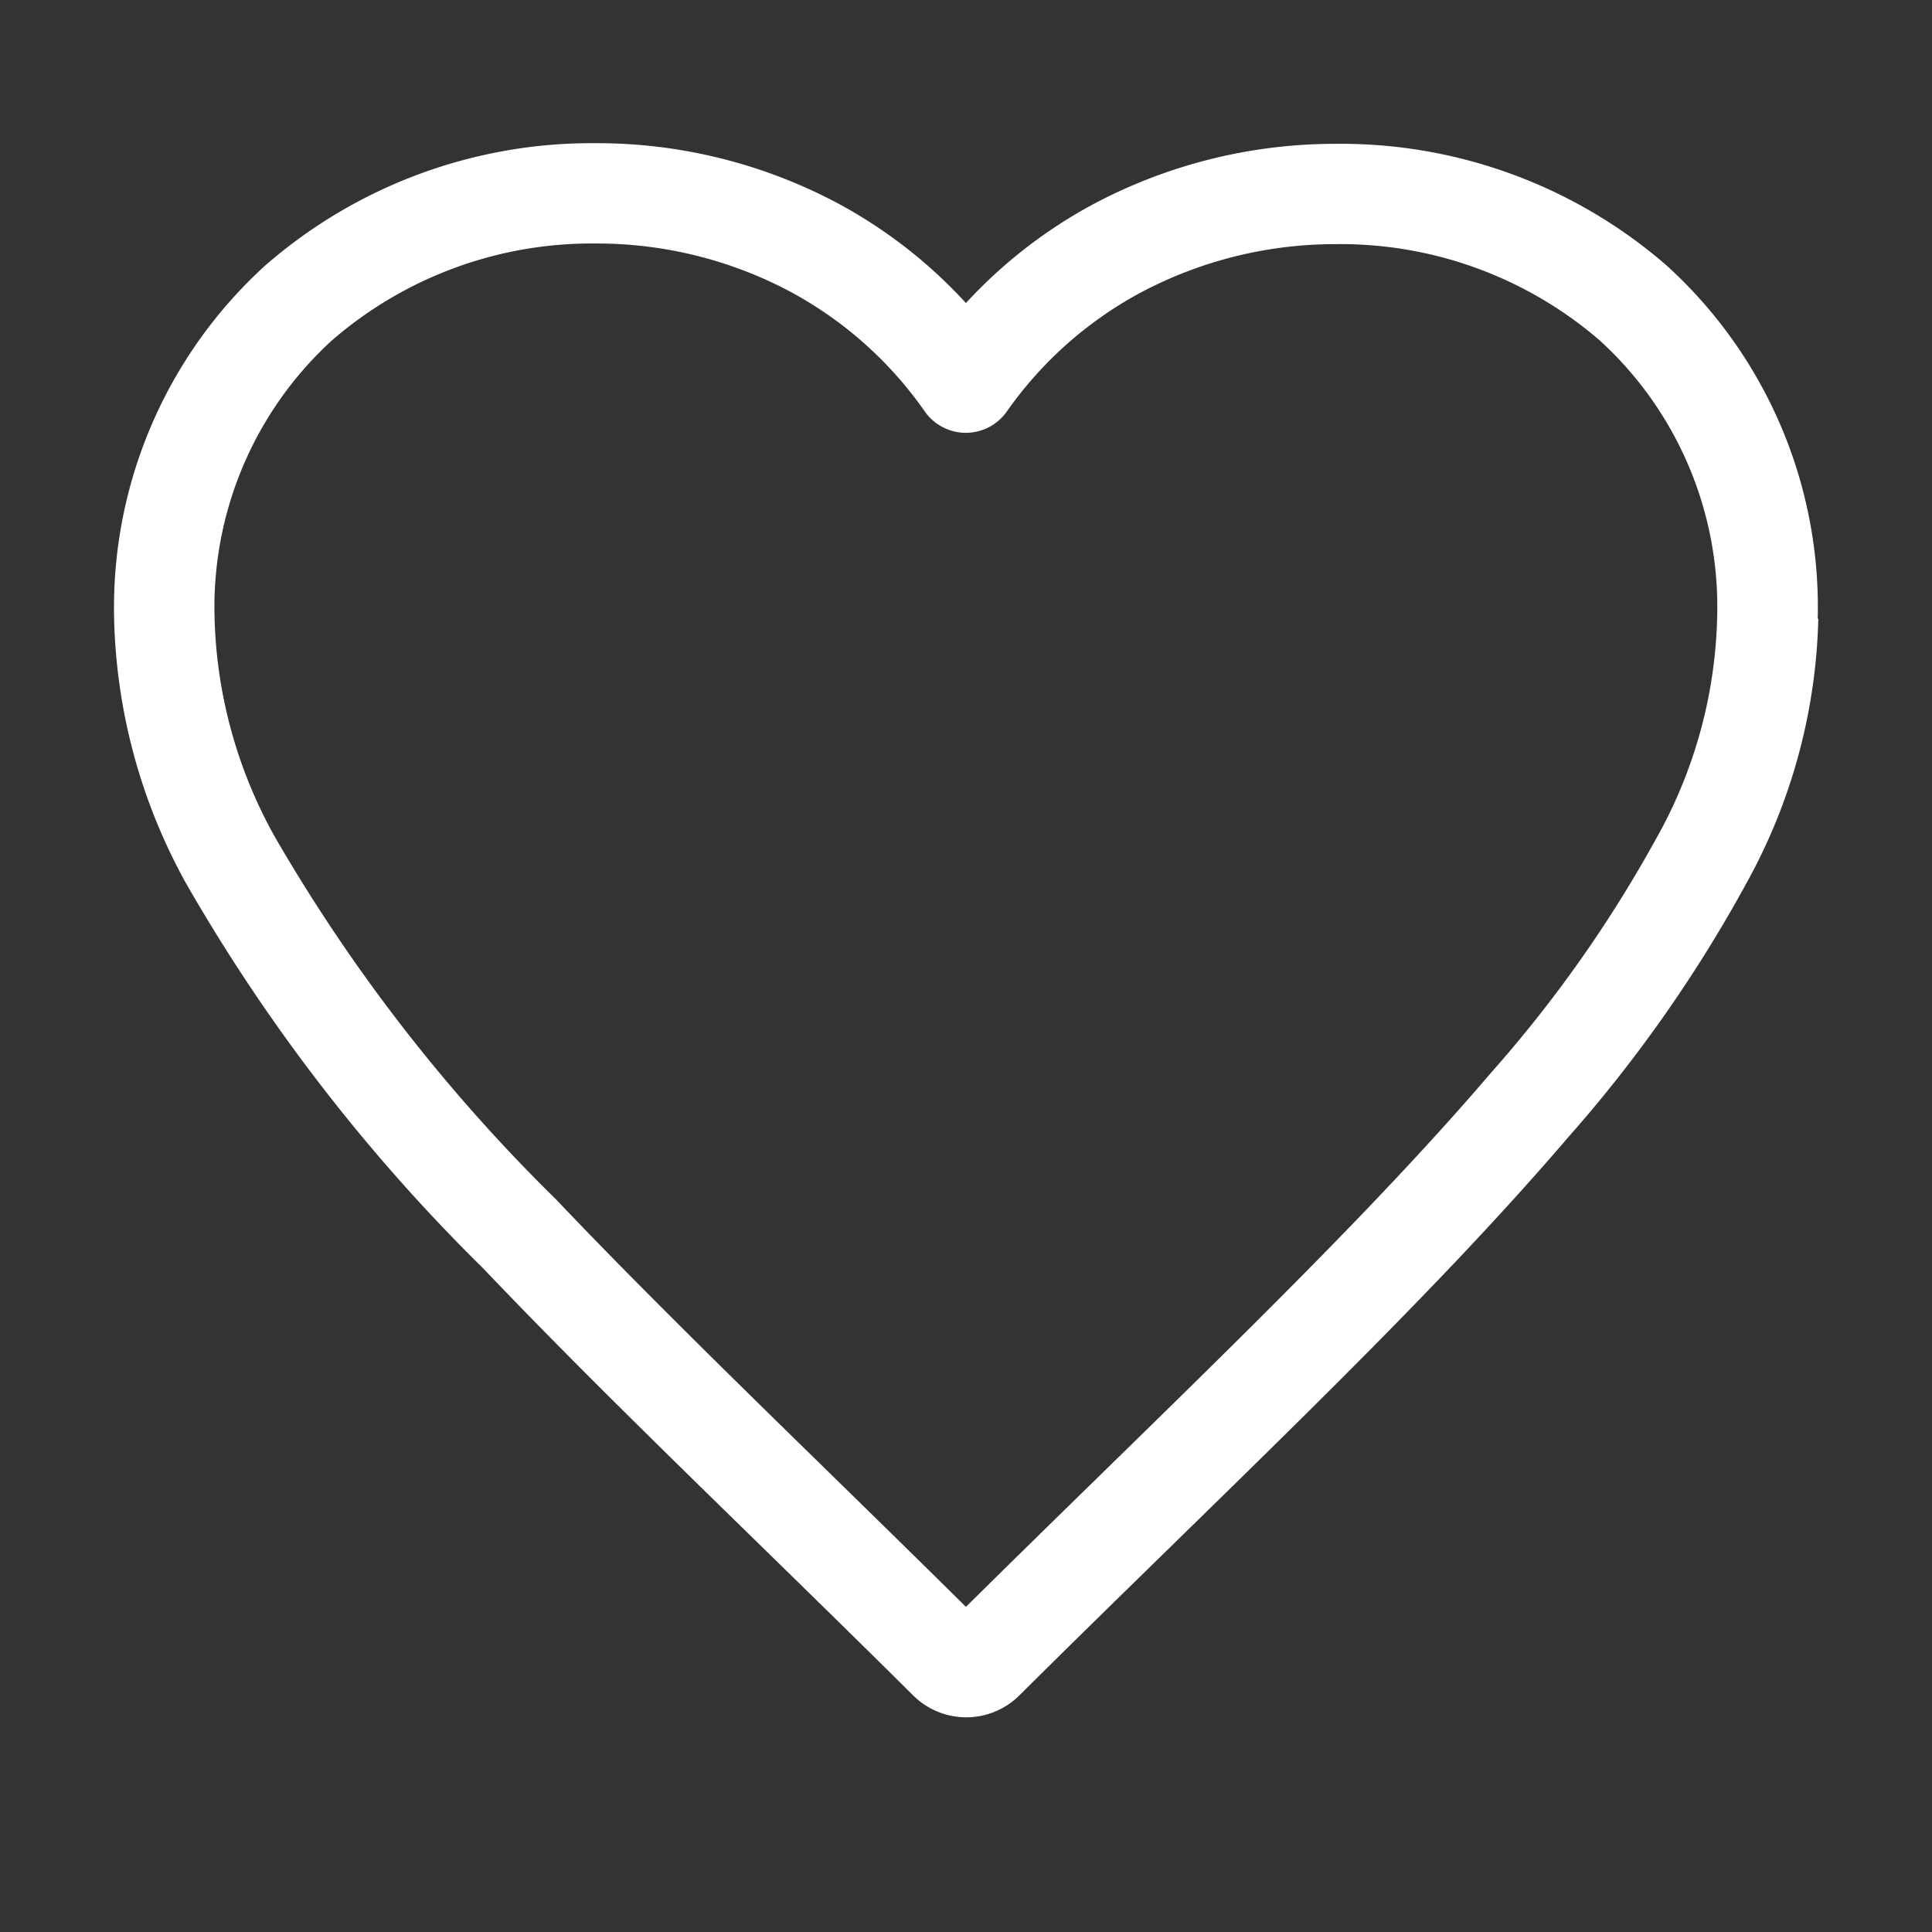 <svg xmlns="http://www.w3.org/2000/svg" width="27" height="27" viewBox="0 0 27 27"><rect x="0" y="0" width="27" height="27" fill="#333333" stroke="none"/><g transform="translate(3769 -1383)"><g transform="translate(-4310.313 1228.192)"><path d="M548.927,161.677h0Z" transform="translate(-3.546 -2.868)" fill="#fff"/><path d="M566.716,163.449a6.446,6.446,0,0,0-2.112-4.931,6.939,6.939,0,0,0-4.615-1.7,7.2,7.2,0,0,0-3.4.845,6.786,6.786,0,0,0-1.777,1.38,6.774,6.774,0,0,0-1.778-1.387,7.159,7.159,0,0,0-3.394-.847,6.943,6.943,0,0,0-4.62,1.709,6.458,6.458,0,0,0-2.112,4.933v.009h0v.009h0a8.011,8.011,0,0,0,1,3.675,24.975,24.975,0,0,0,4.157,5.389c1.766,1.856,3.841,3.816,6.01,5.969a1.052,1.052,0,0,0,1.483,0c2.893-2.872,5.617-5.4,7.666-7.795a19.372,19.372,0,0,0,2.5-3.564,8.008,8.008,0,0,0,1-3.685Zm-2.242,3.05a18.009,18.009,0,0,1-2.323,3.3c-1.909,2.236-4.522,4.679-7.339,7.465-2.092-2.07-4.072-3.95-5.734-5.7a23.728,23.728,0,0,1-3.928-5.068,6.612,6.612,0,0,1-.838-3.039v-.009h0a5.048,5.048,0,0,1,1.642-3.885h0a5.543,5.543,0,0,1,3.686-1.352,5.755,5.755,0,0,1,2.728.679,5.432,5.432,0,0,1,1.869,1.668.7.7,0,0,0,1.147,0,5.421,5.421,0,0,1,1.868-1.66,5.794,5.794,0,0,1,2.736-.678,5.54,5.54,0,0,1,3.682,1.346h0a5.035,5.035,0,0,1,1.64,3.881v.011A6.614,6.614,0,0,1,564.474,166.5Z" transform="translate(0 0)" fill="#fff"/><path d="M604.736,161.68h0Z" transform="translate(-40.492 -2.87)" fill="#fff"/></g><rect width="27" height="27" transform="translate(-3769 1383)" fill="none"/></g></svg>